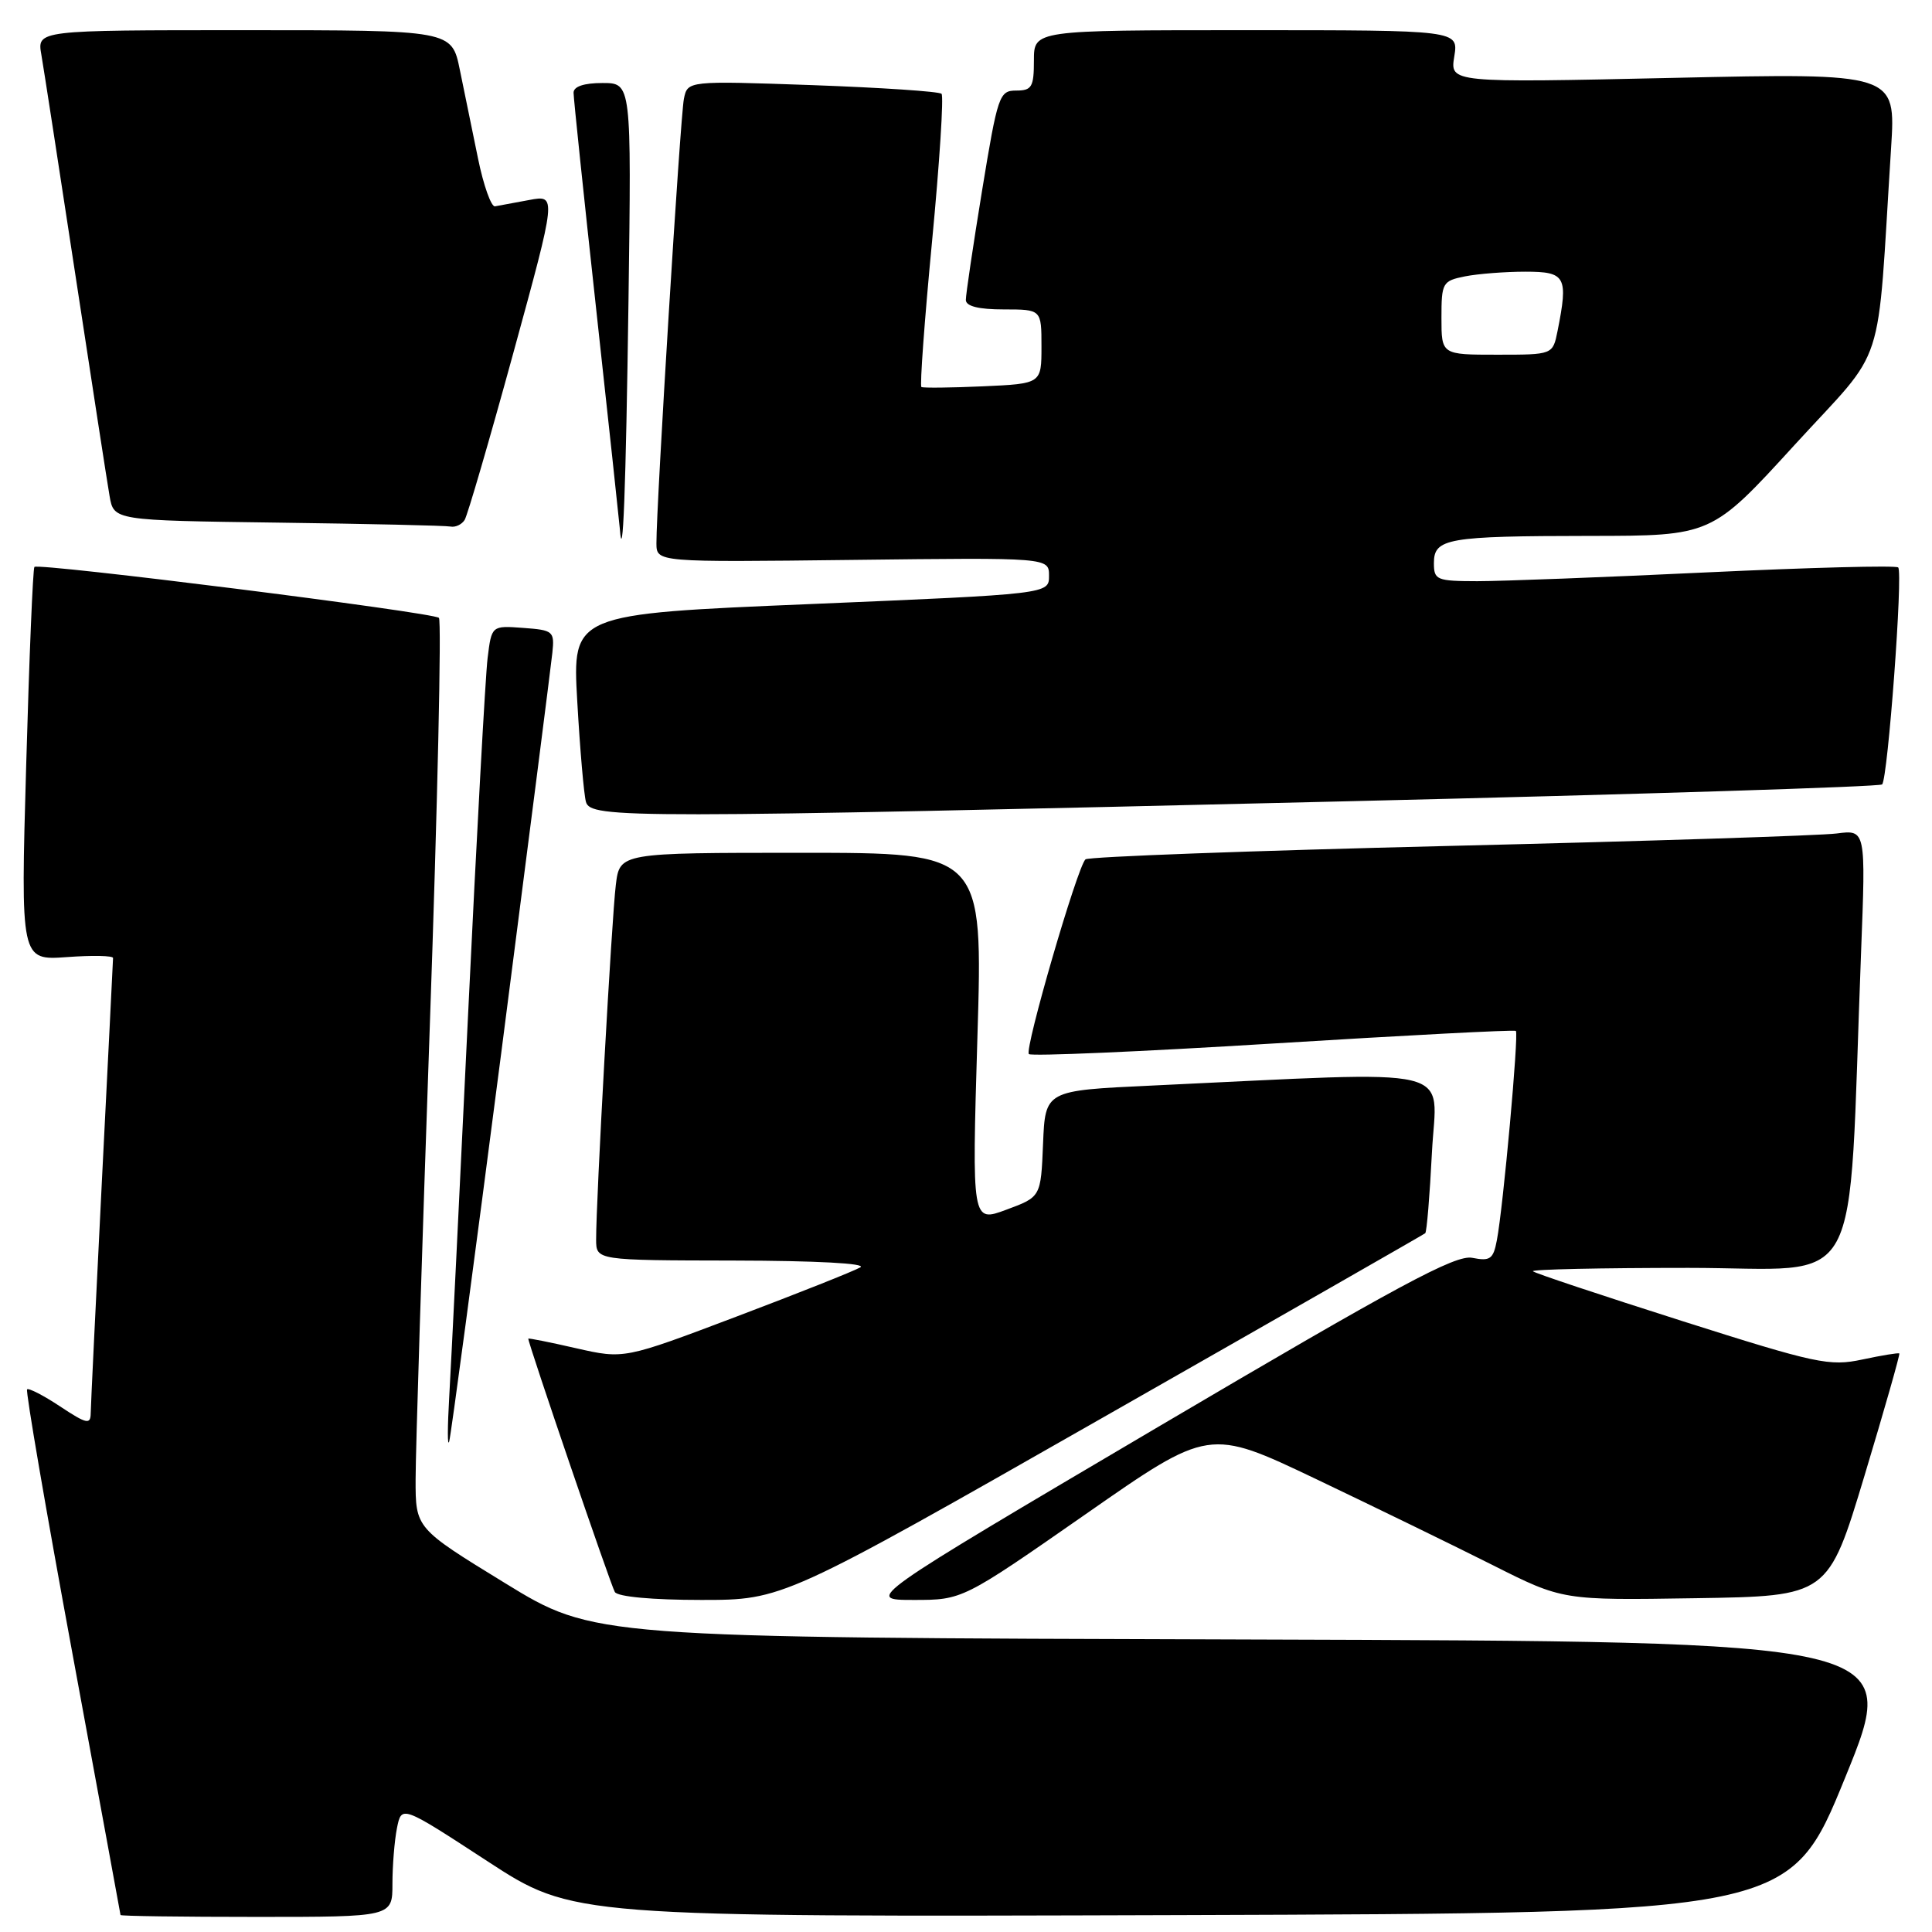 <?xml version="1.0" encoding="UTF-8" standalone="no"?>
<!DOCTYPE svg PUBLIC "-//W3C//DTD SVG 1.1//EN" "http://www.w3.org/Graphics/SVG/1.1/DTD/svg11.dtd" >
<svg xmlns="http://www.w3.org/2000/svg" xmlns:xlink="http://www.w3.org/1999/xlink" version="1.1" viewBox="0 0 256 256">
 <g >
 <path fill="currentColor"
d=" M 52.00 249.62 C 52.00 247.22 52.27 243.89 52.60 242.23 C 53.21 239.20 53.21 239.20 64.57 246.61 C 75.92 254.01 75.92 254.01 156.55 253.76 C 237.18 253.50 237.18 253.50 244.51 235.50 C 251.85 217.50 251.85 217.50 165.27 217.24 C 78.68 216.99 78.68 216.99 66.87 209.74 C 55.06 202.50 55.06 202.50 55.07 196.00 C 55.07 192.43 55.92 165.43 56.95 136.00 C 57.98 106.58 58.52 82.22 58.16 81.87 C 57.40 81.14 5.10 74.56 4.56 75.12 C 4.36 75.33 3.87 87.15 3.47 101.38 C 2.73 127.26 2.73 127.26 8.87 126.82 C 12.24 126.57 14.99 126.63 14.98 126.94 C 14.97 127.25 14.31 140.55 13.50 156.50 C 12.70 172.45 12.03 186.29 12.02 187.26 C 12.00 188.80 11.49 188.69 7.98 186.37 C 5.77 184.90 3.79 183.89 3.59 184.10 C 3.38 184.32 6.08 200.03 9.58 219.00 C 13.08 237.97 15.95 253.61 15.97 253.75 C 15.99 253.89 24.10 254.00 34.00 254.00 C 52.00 254.00 52.00 254.00 52.00 249.62 Z  M 146.11 187.85 C 169.43 174.57 188.66 163.57 188.85 163.41 C 189.05 163.25 189.45 158.43 189.74 152.69 C 190.34 141.01 194.15 141.91 152.50 143.85 C 138.50 144.50 138.50 144.50 138.21 151.55 C 137.92 158.60 137.92 158.60 133.35 160.29 C 128.78 161.99 128.78 161.99 129.51 137.49 C 130.25 113.00 130.25 113.00 106.18 113.00 C 82.12 113.00 82.12 113.00 81.60 117.25 C 81.06 121.58 78.97 159.25 78.99 164.25 C 79.00 167.00 79.00 167.00 97.25 167.03 C 108.15 167.05 114.90 167.41 114.00 167.93 C 113.17 168.42 105.79 171.35 97.60 174.45 C 82.70 180.09 82.70 180.09 76.35 178.65 C 72.86 177.85 70.00 177.28 70.00 177.38 C 70.00 178.06 80.95 210.12 81.47 210.95 C 81.86 211.58 86.48 212.00 92.92 212.00 C 103.73 212.00 103.73 212.00 146.11 187.85 Z  M 143.88 200.62 C 160.21 189.23 160.21 189.23 174.36 195.97 C 182.13 199.68 192.67 204.81 197.78 207.38 C 207.05 212.05 207.05 212.05 224.65 211.77 C 242.24 211.50 242.24 211.50 247.06 195.52 C 249.71 186.73 251.78 179.45 251.67 179.34 C 251.56 179.23 249.36 179.59 246.78 180.14 C 242.41 181.07 240.73 180.71 222.82 175.02 C 212.23 171.65 203.36 168.70 203.12 168.45 C 202.87 168.20 212.14 168.00 223.72 168.00 C 247.35 168.00 244.81 172.64 246.60 126.22 C 247.23 109.94 247.23 109.94 243.37 110.44 C 241.24 110.72 218.12 111.46 192.00 112.09 C 165.88 112.72 144.20 113.52 143.83 113.87 C 142.74 114.89 135.72 139.05 136.33 139.67 C 136.64 139.98 151.21 139.35 168.70 138.27 C 186.19 137.19 200.66 136.43 200.86 136.60 C 201.27 136.93 199.18 160.00 198.34 164.35 C 197.87 166.84 197.45 167.14 195.09 166.67 C 192.87 166.22 185.39 170.25 153.48 189.06 C 114.58 212.00 114.58 212.00 121.06 212.00 C 127.54 212.00 127.54 212.00 143.88 200.62 Z  M 66.42 139.50 C 69.97 112.00 73.02 88.15 73.19 86.50 C 73.49 83.64 73.31 83.49 69.32 83.20 C 65.14 82.89 65.14 82.89 64.61 87.20 C 64.32 89.56 63.15 110.85 62.02 134.50 C 60.89 158.15 59.77 180.88 59.53 185.00 C 59.29 189.12 59.28 191.82 59.52 191.00 C 59.76 190.18 62.86 167.00 66.42 139.50 Z  M 178.67 106.17 C 217.26 105.25 249.08 104.25 249.39 103.94 C 250.15 103.18 252.18 75.84 251.52 75.19 C 251.24 74.90 239.86 75.20 226.25 75.84 C 212.64 76.49 198.91 77.01 195.75 77.01 C 190.36 77.00 190.00 76.85 190.00 74.62 C 190.00 71.33 191.74 71.03 210.65 71.01 C 226.79 71.00 226.79 71.00 237.79 58.96 C 250.12 45.47 248.64 50.01 250.58 19.59 C 251.21 9.67 251.21 9.67 221.67 10.32 C 192.13 10.97 192.13 10.97 192.70 7.48 C 193.26 4.00 193.26 4.00 165.13 4.00 C 137.00 4.00 137.00 4.00 137.00 8.00 C 137.00 11.53 136.72 12.00 134.65 12.00 C 132.41 12.00 132.20 12.63 130.13 25.25 C 128.94 32.54 127.97 39.06 127.98 39.75 C 127.99 40.58 129.68 41.00 133.00 41.00 C 138.00 41.00 138.00 41.00 138.00 45.92 C 138.00 50.84 138.00 50.84 130.25 51.19 C 125.99 51.38 122.32 51.42 122.09 51.28 C 121.87 51.13 122.50 42.46 123.50 32.00 C 124.50 21.54 125.06 12.73 124.76 12.43 C 124.45 12.12 116.76 11.61 107.66 11.28 C 91.11 10.70 91.11 10.70 90.62 13.10 C 90.14 15.44 86.96 67.02 86.98 72.00 C 87.00 74.50 87.00 74.50 113.00 74.19 C 139.00 73.88 139.00 73.88 139.00 76.30 C 139.00 78.71 139.00 78.71 107.41 80.04 C 75.83 81.36 75.83 81.36 76.49 92.93 C 76.85 99.29 77.37 105.29 77.64 106.25 C 78.26 108.46 83.12 108.45 178.67 106.17 Z  M 83.28 39.75 C 83.67 11.00 83.67 11.00 79.83 11.00 C 77.37 11.00 76.00 11.46 76.00 12.29 C 76.00 13.00 77.35 25.92 79.00 41.00 C 80.65 56.08 82.05 69.11 82.12 69.96 C 82.53 75.45 82.93 64.98 83.28 39.75 Z  M 61.57 68.89 C 61.95 68.27 64.85 58.33 68.01 46.80 C 73.76 25.82 73.76 25.82 70.13 26.50 C 68.13 26.87 66.09 27.25 65.59 27.34 C 65.09 27.43 64.07 24.58 63.34 21.00 C 62.60 17.42 61.52 12.14 60.93 9.25 C 59.86 4.00 59.86 4.00 32.38 4.00 C 4.91 4.00 4.91 4.00 5.48 7.25 C 5.79 9.04 7.82 22.20 10.00 36.50 C 12.18 50.80 14.21 63.95 14.52 65.73 C 15.08 68.96 15.08 68.96 36.79 69.25 C 48.73 69.41 59.04 69.64 59.69 69.77 C 60.35 69.90 61.19 69.50 61.57 68.89 Z  M 191.00 42.12 C 191.00 37.46 191.14 37.22 194.12 36.62 C 195.84 36.28 199.44 36.00 202.12 36.00 C 207.48 36.00 207.82 36.64 206.38 43.88 C 205.75 47.00 205.75 47.00 198.38 47.00 C 191.00 47.00 191.00 47.00 191.00 42.12 Z "/>
</g>
</svg>